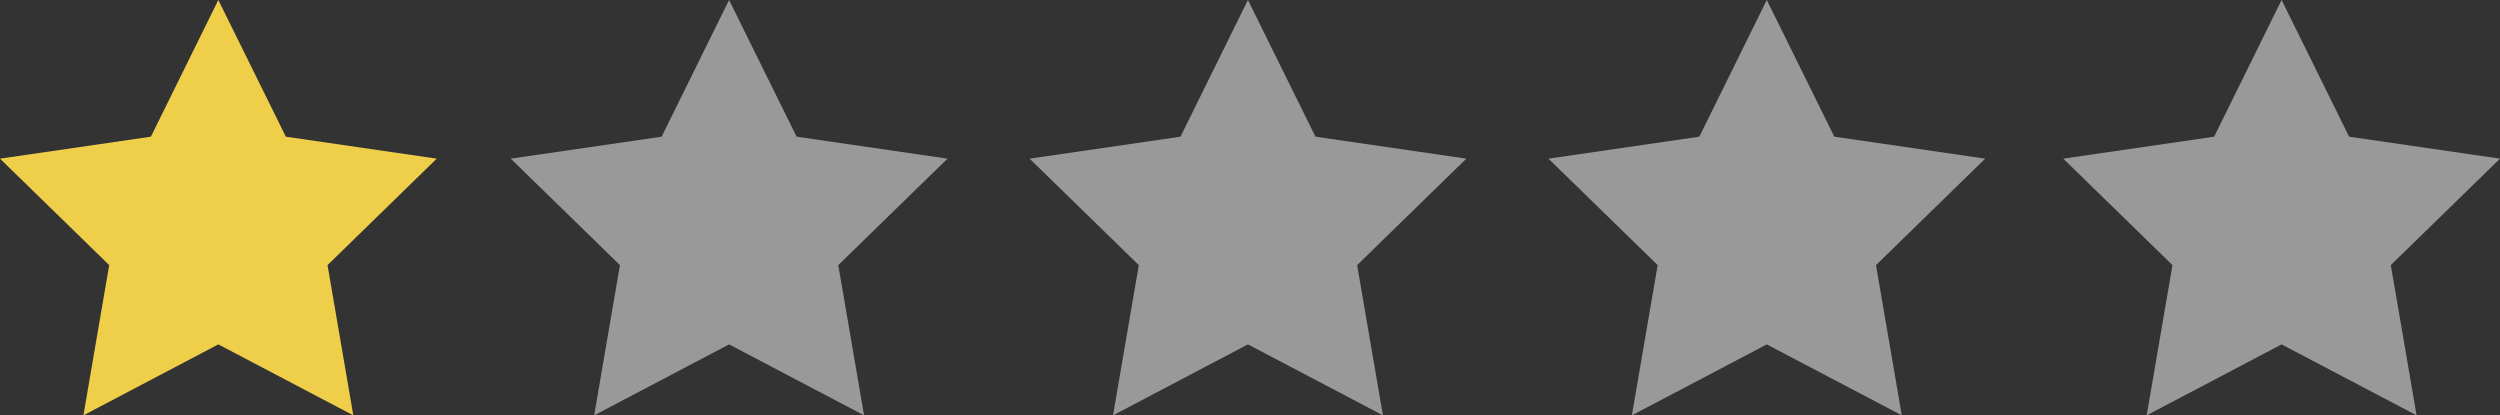 <svg xmlns="http://www.w3.org/2000/svg" viewBox="0 0 308.37 51.23"><rect x="0" y="0" width="308.37" height="51.23" fill="#333333" stroke="none"/><defs><style>.cls-1{fill:#efce4a;}.cls-2{fill:#fff;opacity:0.5;}</style></defs><title>Stars-1</title><g id="Laag_2" data-name="Laag 2"><g id="Capa_1" data-name="Capa 1"><polygon class="cls-1" points="26.93 0 35.26 16.86 53.87 19.57 40.4 32.7 43.58 51.23 26.93 42.48 10.29 51.23 13.47 32.7 0 19.57 18.61 16.86 26.93 0"/><polygon class="cls-2" points="89.93 0 98.26 16.86 116.87 19.57 103.4 32.7 106.58 51.23 89.93 42.48 73.29 51.23 76.47 32.7 63 19.57 81.61 16.86 89.93 0"/><polygon class="cls-2" points="153.93 0 162.26 16.86 180.87 19.57 167.4 32.7 170.58 51.23 153.93 42.48 137.29 51.23 140.47 32.7 127 19.57 145.61 16.86 153.93 0"/><polygon class="cls-2" points="217.93 0 226.26 16.86 244.87 19.57 231.4 32.7 234.58 51.23 217.93 42.48 201.29 51.23 204.47 32.7 191 19.57 209.61 16.86 217.93 0"/><polygon class="cls-2" points="281.43 0 289.76 16.86 308.37 19.57 294.9 32.7 298.08 51.23 281.43 42.48 264.79 51.23 267.97 32.7 254.5 19.57 273.11 16.86 281.43 0"/></g></g></svg>